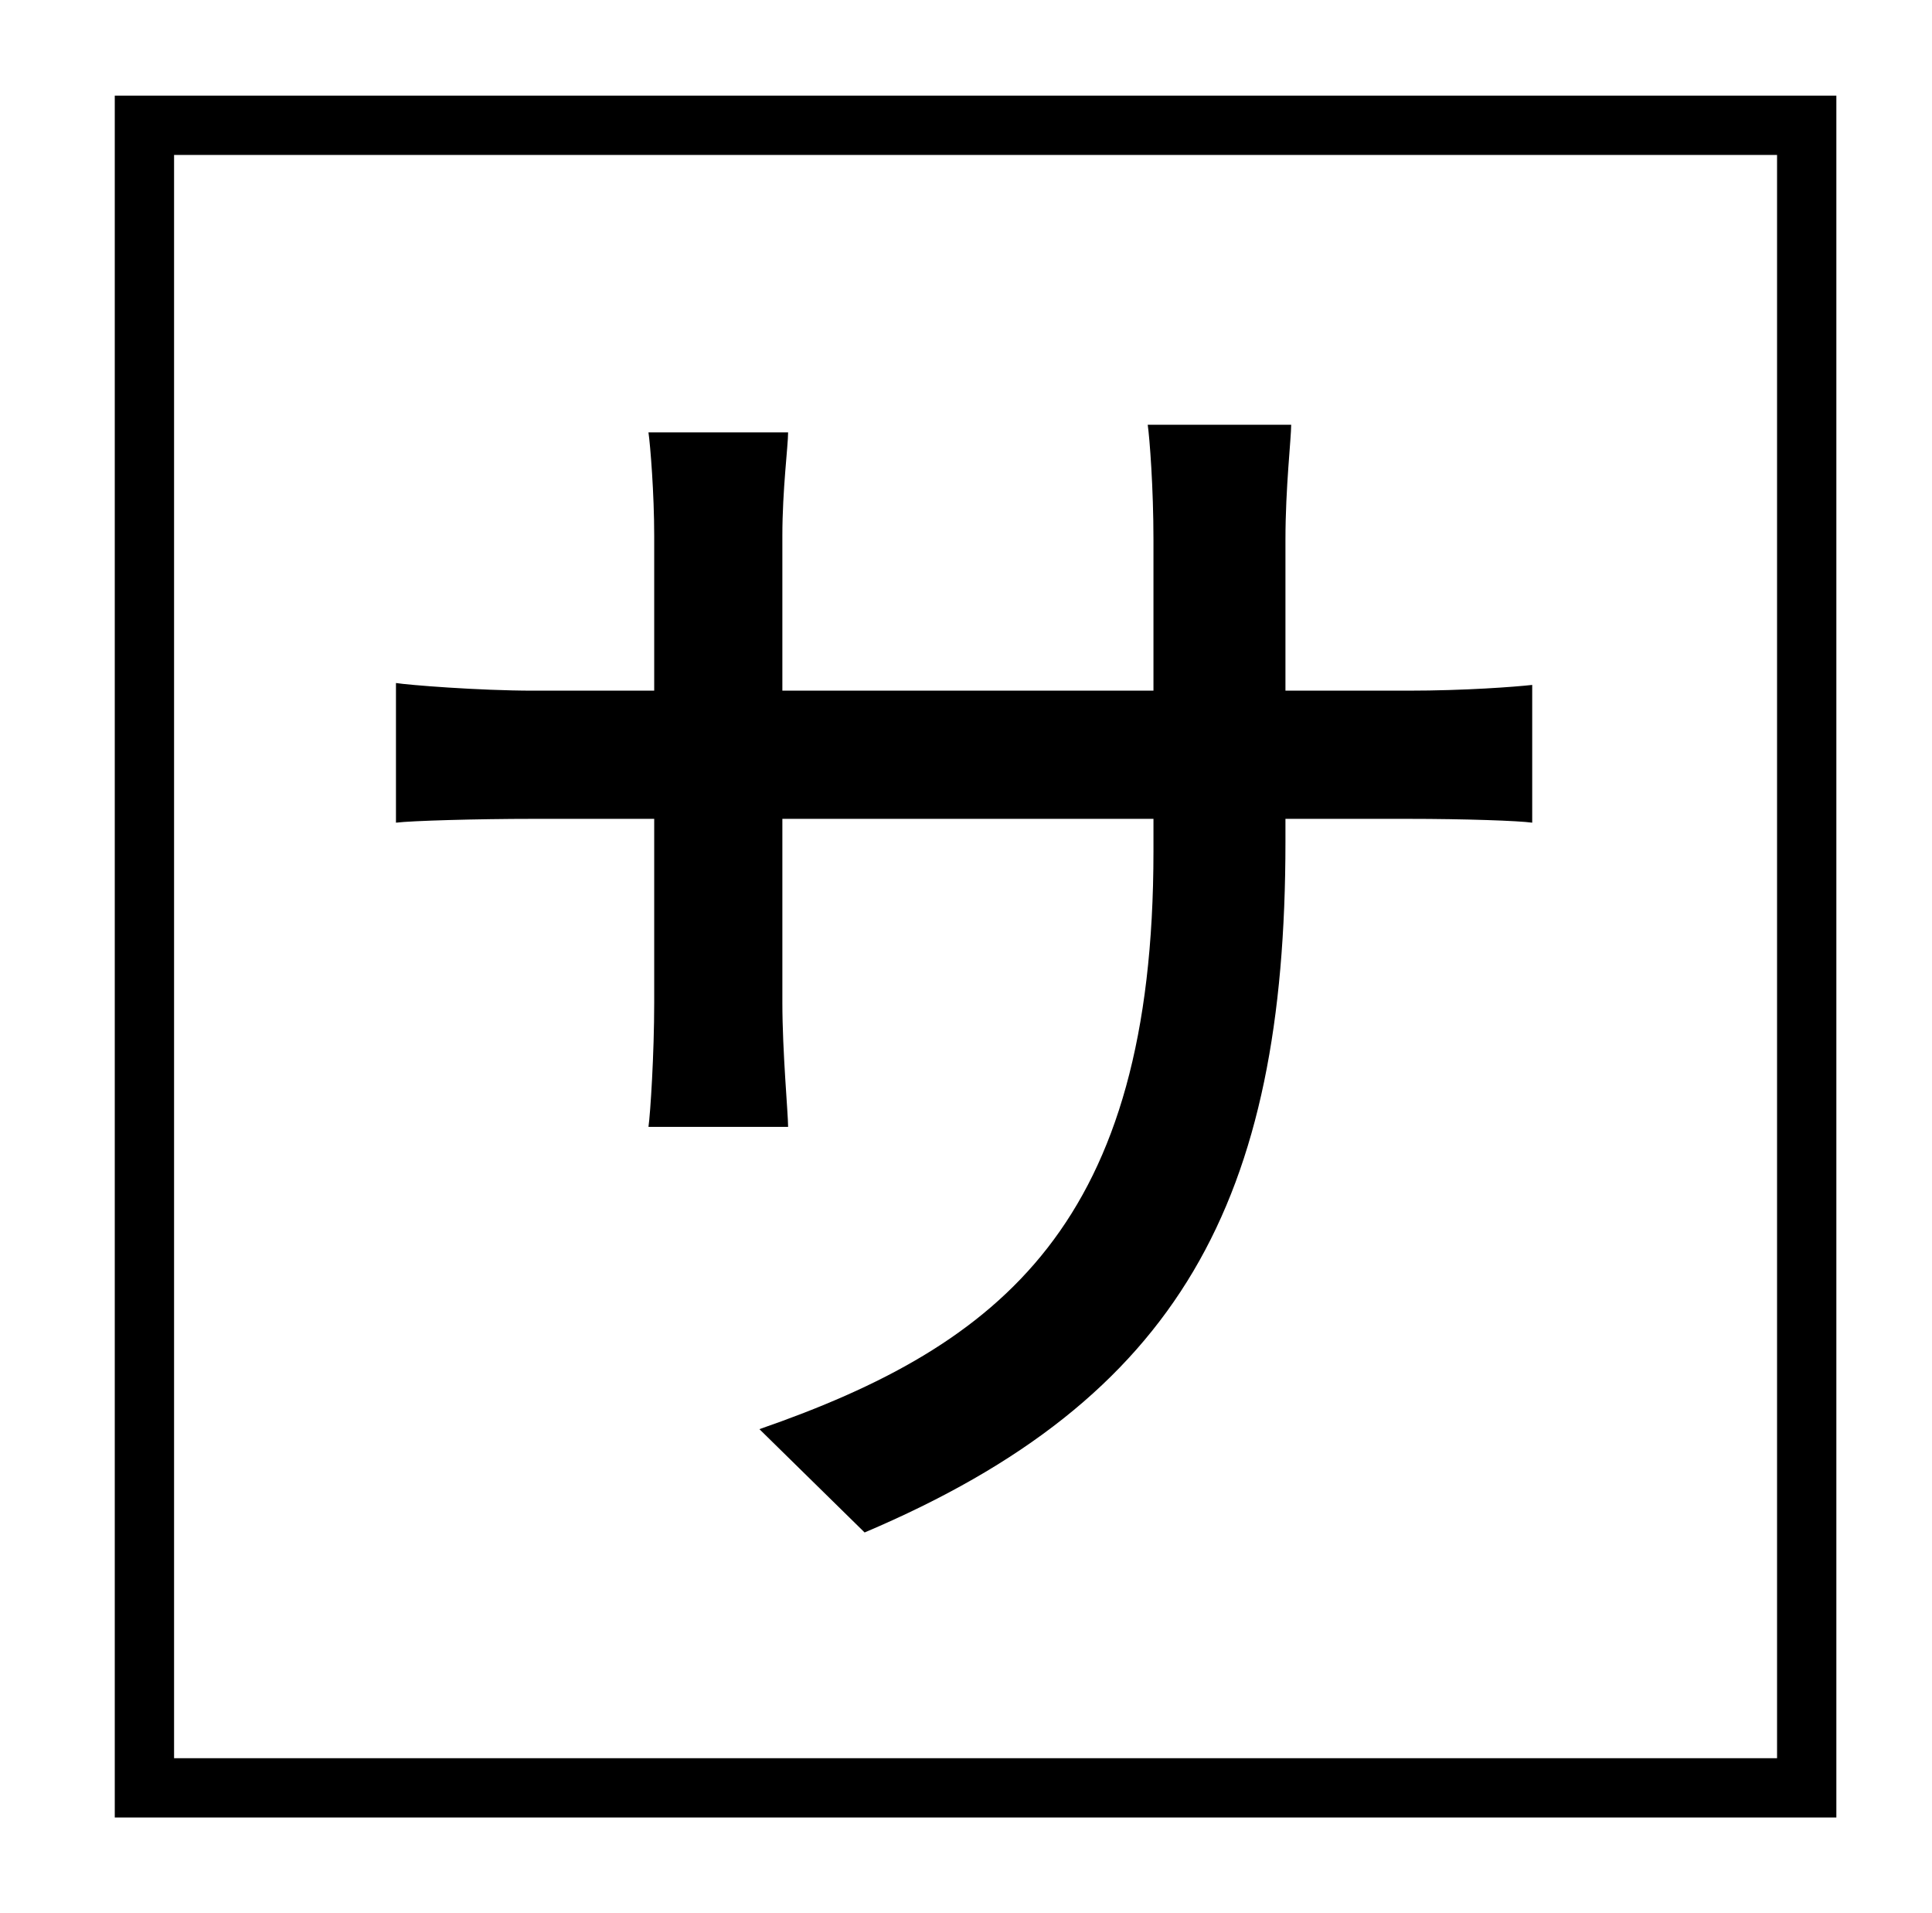 <?xml version="1.0" standalone="no"?>
<!DOCTYPE svg PUBLIC "-//W3C//DTD SVG 1.1//EN" "http://www.w3.org/Graphics/SVG/1.1/DTD/svg11.dtd" >
<svg xmlns="http://www.w3.org/2000/svg" xmlns:xlink="http://www.w3.org/1999/xlink" version="1.1" viewBox="-10 0 1010 1000">
   <path fill="currentColor"
d="M332 428h-63c-30 0 -64 1 -72 2v-73c6 1 43 4 72 4h63v-81c0 -22 -2 -47 -3 -54h73c0 7 -3 30 -3 54v81h194v-79c0 -27 -2 -53 -3 -60h75c0 7 -3 33 -3 60v79h64c30 0 56 -2 65 -3v72c-7 -1 -35 -2 -65 -2h-64v12c0 187 -55 291 -220 361l-55 -54
c127 -44 206 -108 206 -302v-17h-194v96c0 26 3 58 3 65h-73c1 -7 3 -38 3 -65v-96zM919 919v-838h-838v838h838zM50 50h900v900h-900v-900z" />
</svg>

